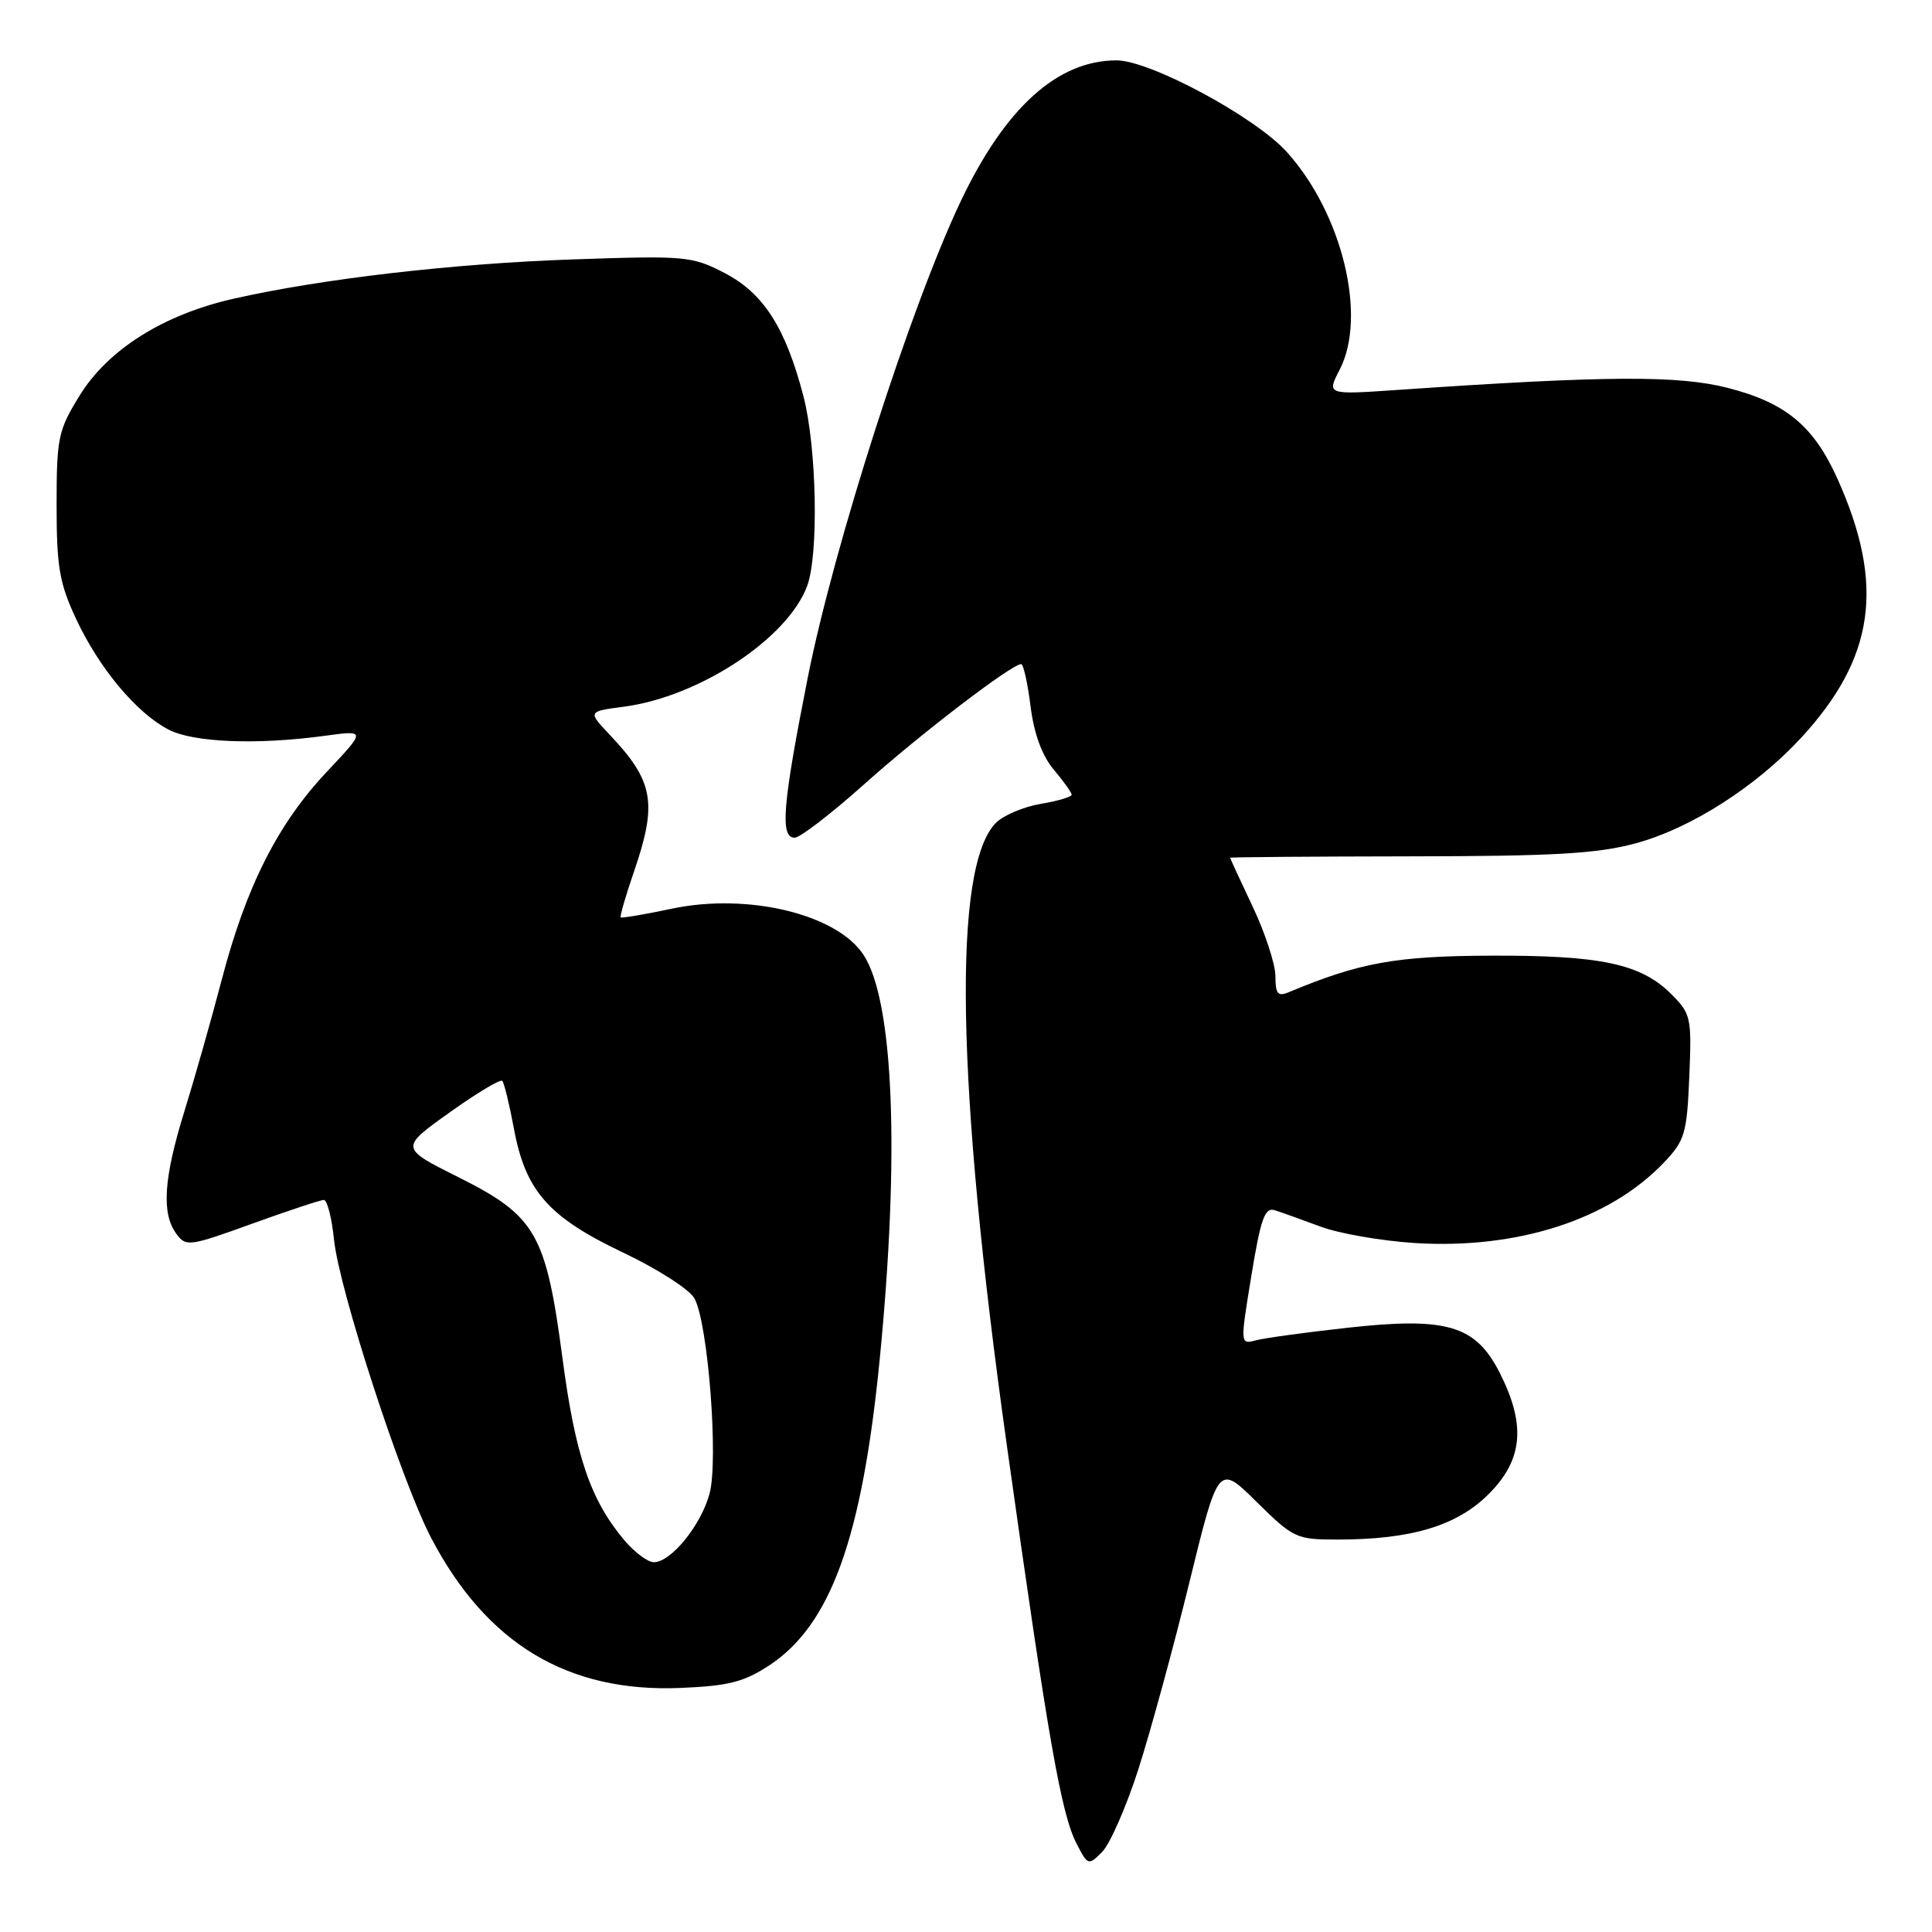 <?xml version="1.0" encoding="UTF-8" standalone="no"?>
<!DOCTYPE svg PUBLIC "-//W3C//DTD SVG 1.1//EN" "http://www.w3.org/Graphics/SVG/1.1/DTD/svg11.dtd" >
<svg xmlns="http://www.w3.org/2000/svg" xmlns:xlink="http://www.w3.org/1999/xlink" version="1.1" viewBox="0 0 256 256">
 <g >
 <path fill="currentColor"
d=" M 150.82 234.50 C 152.41 229.55 155.46 218.41 157.58 209.75 C 161.44 194.00 161.44 194.00 166.50 199.00 C 171.38 203.82 171.77 204.00 177.23 204.00 C 187.00 204.00 193.05 202.18 197.25 197.98 C 201.79 193.45 202.22 188.84 198.75 181.96 C 195.54 175.60 191.75 174.47 178.50 175.94 C 173.00 176.55 167.56 177.29 166.41 177.60 C 164.32 178.15 164.32 178.14 165.82 169.00 C 167.05 161.47 167.60 159.94 168.91 160.36 C 169.78 160.64 172.53 161.62 175.00 162.54 C 177.47 163.46 183.10 164.43 187.50 164.71 C 201.09 165.55 213.29 161.61 220.50 154.02 C 223.25 151.13 223.53 150.19 223.84 142.66 C 224.17 134.85 224.06 134.33 221.46 131.73 C 217.43 127.70 212.11 126.57 197.50 126.63 C 184.94 126.68 180.15 127.55 170.75 131.48 C 169.32 132.08 169.00 131.69 169.00 129.36 C 169.00 127.79 167.65 123.65 166.00 120.16 C 164.35 116.67 163.00 113.75 163.00 113.66 C 163.00 113.57 173.69 113.49 186.75 113.47 C 205.98 113.45 211.70 113.12 216.79 111.73 C 224.05 109.76 232.69 104.23 238.67 97.75 C 248.42 87.16 249.78 77.52 243.50 63.50 C 240.34 56.45 236.66 53.39 228.99 51.41 C 222.40 49.71 212.78 49.77 185.14 51.67 C 175.79 52.31 175.79 52.31 177.52 48.97 C 181.17 41.91 177.85 28.26 170.50 20.13 C 166.30 15.48 152.39 8.00 147.95 8.00 C 140.12 8.00 133.20 14.26 127.30 26.67 C 120.66 40.65 110.50 72.31 107.03 89.80 C 103.69 106.68 103.33 111.00 105.30 111.00 C 106.01 111.00 110.17 107.80 114.55 103.88 C 121.96 97.25 134.05 88.00 135.31 88.00 C 135.61 88.00 136.17 90.51 136.55 93.57 C 137.01 97.22 138.07 100.12 139.62 101.97 C 140.93 103.52 142.00 105.02 142.00 105.31 C 142.00 105.59 140.15 106.14 137.89 106.52 C 135.64 106.90 132.98 108.02 131.98 109.02 C 126.19 114.81 126.68 143.57 133.41 191.50 C 138.90 230.57 140.61 240.34 142.66 244.31 C 144.15 247.19 144.23 247.22 146.05 245.38 C 147.07 244.35 149.22 239.45 150.82 234.50 Z  M 101.99 220.63 C 110.09 215.26 114.23 203.77 116.56 180.18 C 119.24 152.98 118.43 132.63 114.42 126.52 C 110.88 121.12 99.08 118.28 89.00 120.41 C 85.42 121.17 82.39 121.68 82.25 121.56 C 82.11 121.43 82.90 118.71 84.00 115.51 C 87.13 106.41 86.62 103.52 80.82 97.39 C 77.87 94.27 77.87 94.27 82.69 93.64 C 92.66 92.31 104.31 84.65 106.94 77.68 C 108.50 73.54 108.23 59.30 106.46 52.50 C 104.09 43.41 101.17 38.85 96.00 36.17 C 91.70 33.94 90.82 33.86 76.00 34.37 C 60.06 34.91 42.54 36.95 30.87 39.60 C 21.63 41.70 14.29 46.33 10.54 52.43 C 7.71 57.01 7.50 58.01 7.50 66.93 C 7.50 75.15 7.87 77.28 10.10 82.05 C 13.17 88.59 18.10 94.48 22.34 96.68 C 25.65 98.39 34.08 98.72 43.02 97.50 C 48.50 96.75 48.50 96.75 43.35 102.22 C 36.84 109.11 32.62 117.43 29.39 129.79 C 27.99 135.13 25.75 143.01 24.42 147.30 C 21.69 156.11 21.38 160.77 23.35 163.46 C 24.64 165.23 25.04 165.17 33.40 162.15 C 38.19 160.42 42.47 159.00 42.91 159.00 C 43.36 159.00 43.96 161.37 44.26 164.27 C 44.96 170.97 53.18 196.22 57.12 203.76 C 64.47 217.82 75.24 224.29 90.20 223.66 C 96.56 223.39 98.60 222.87 101.99 220.63 Z  M 82.71 204.07 C 78.24 198.75 76.23 192.85 74.54 180.04 C 72.35 163.46 71.01 161.13 60.79 156.01 C 52.99 152.11 52.99 152.11 59.54 147.43 C 63.14 144.86 66.30 142.96 66.55 143.22 C 66.80 143.47 67.49 146.30 68.09 149.51 C 69.62 157.81 72.66 161.27 82.58 165.98 C 87.15 168.15 91.41 170.89 92.03 172.06 C 93.83 175.41 95.22 193.48 94.02 197.91 C 92.90 202.10 88.91 207.00 86.64 207.00 C 85.83 207.00 84.07 205.68 82.71 204.07 Z "/>
</g>
</svg>